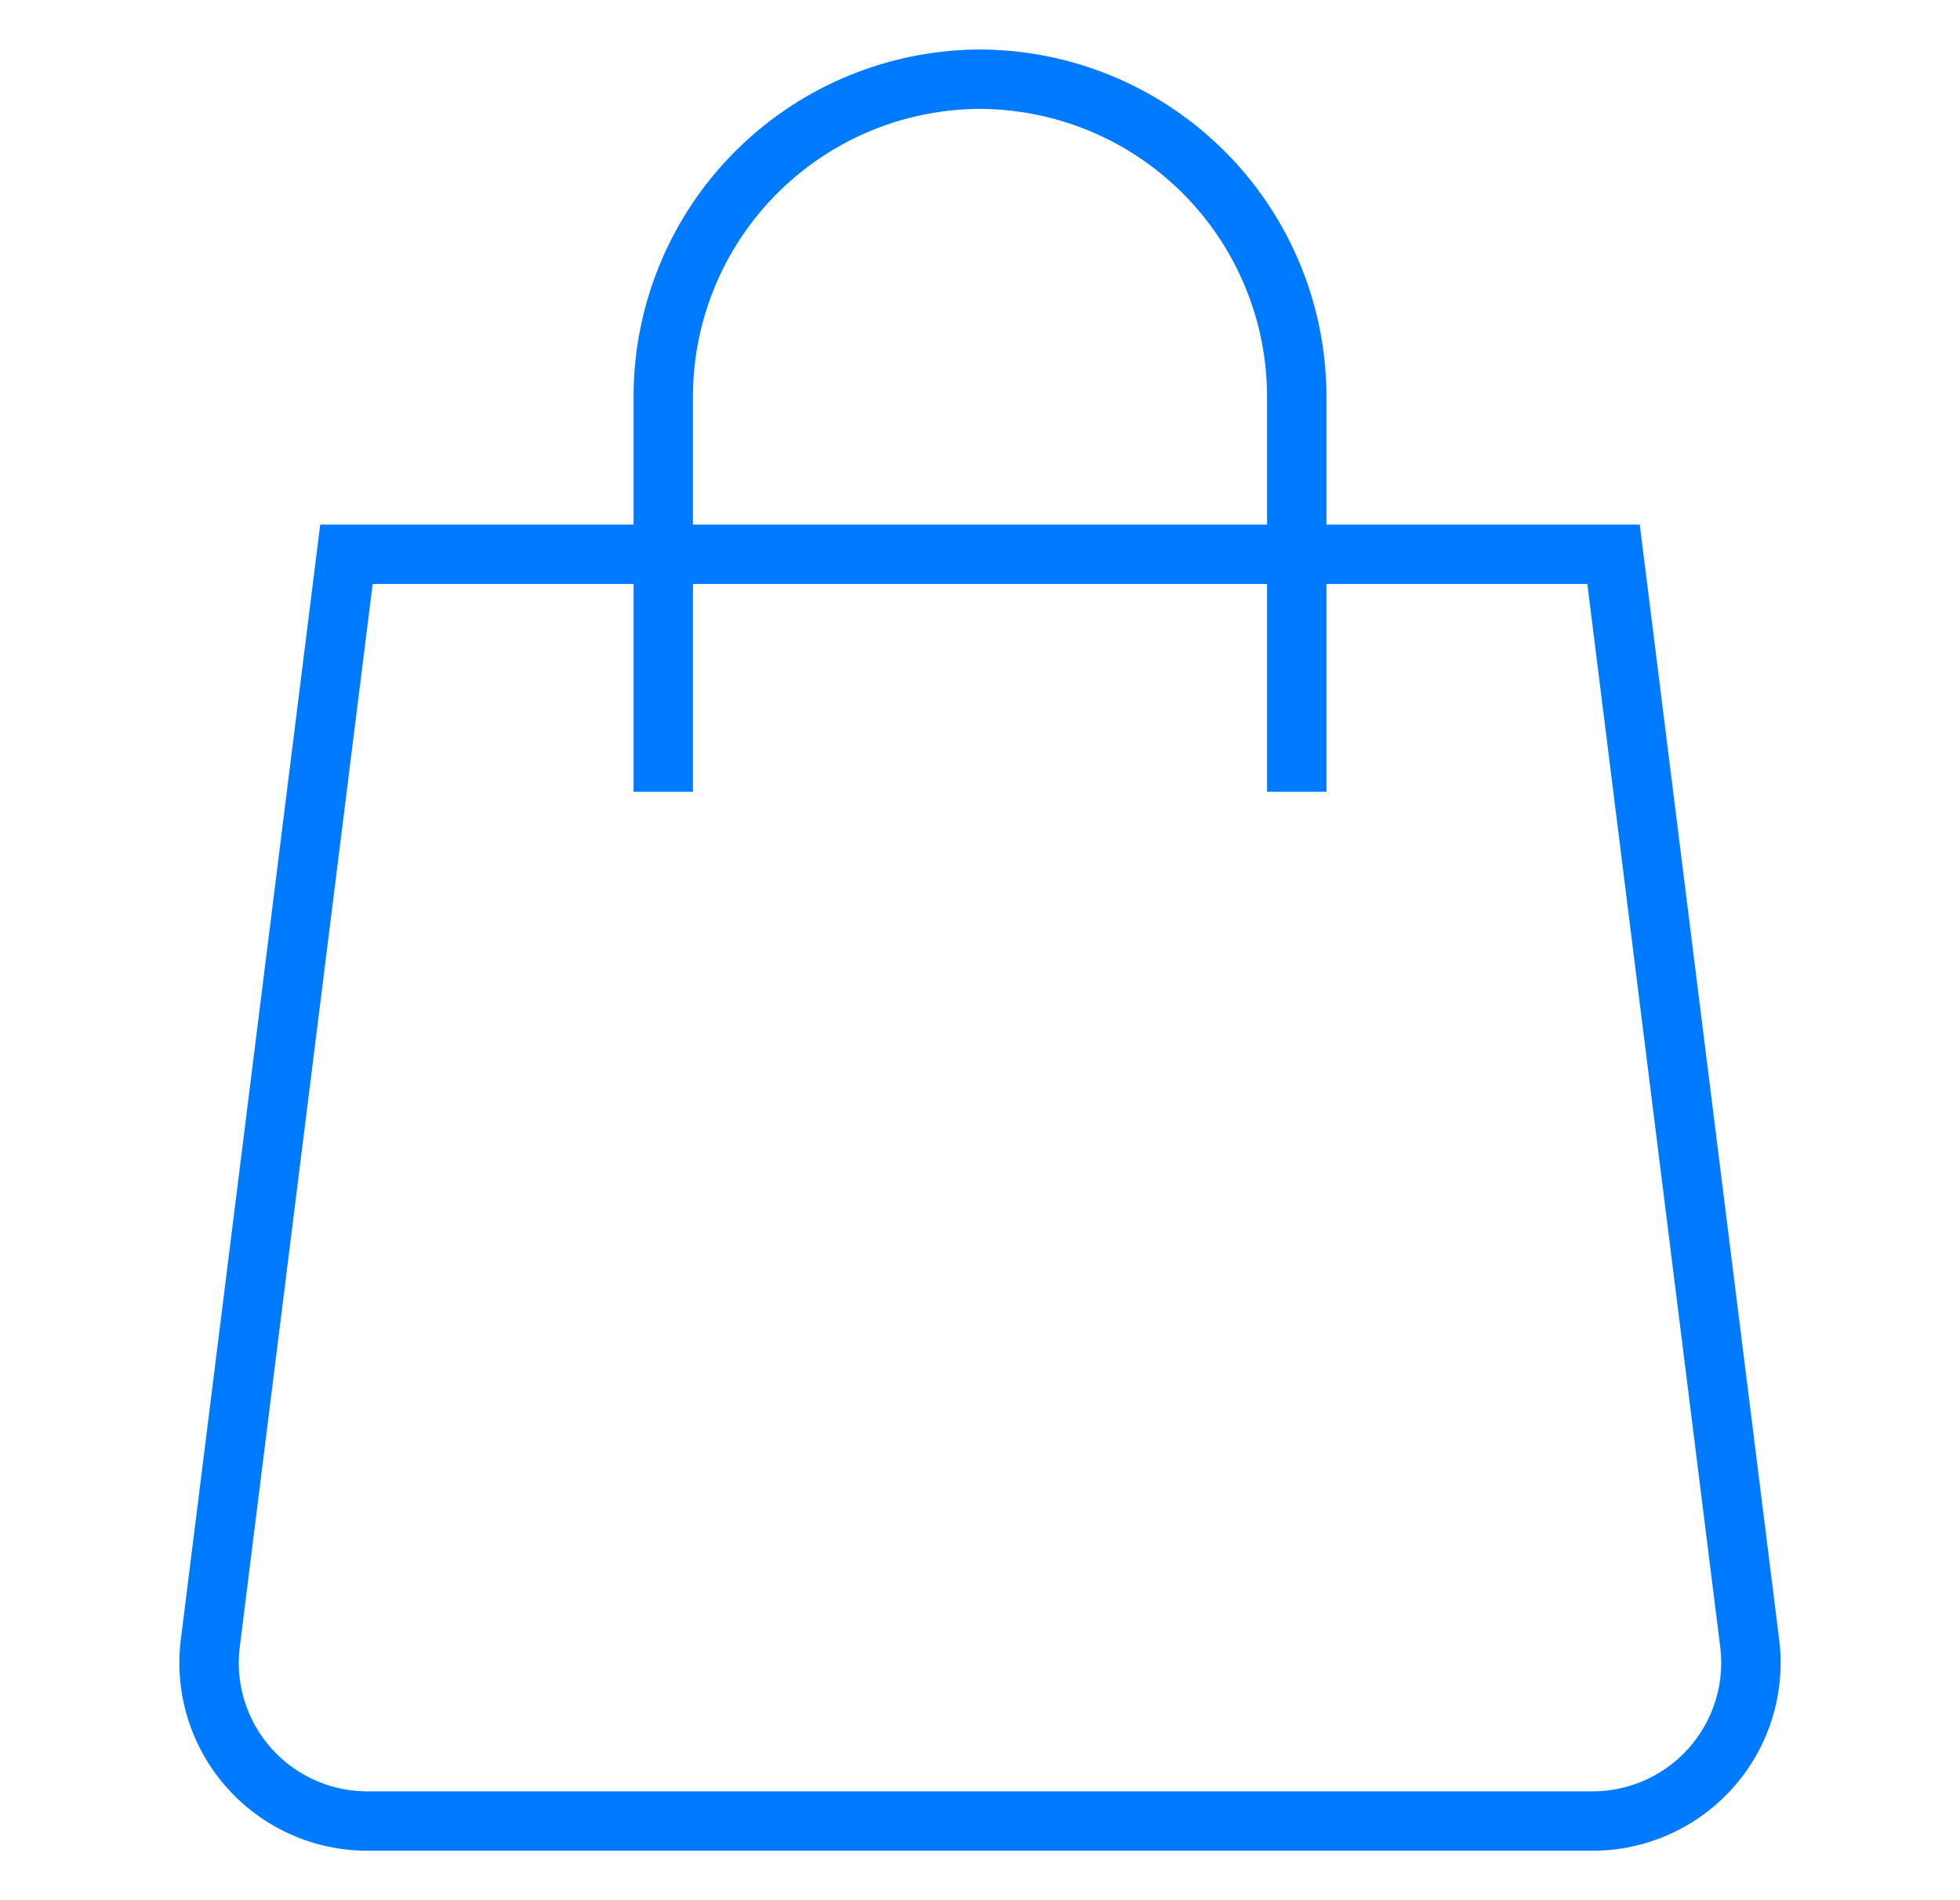   <svg
    xmlns="http://www.w3.org/2000/svg"
    width="33"
    height="32"
    fill="none"
    viewBox="0 0 33 32"
  >
    <path
      stroke="#007AFF"
      strokeLinecap="square"
      strokeMiterlimit="10"
      strokeWidth="2.667"
      d="M26.812 30.667H6.188a2.665 2.665 0 01-2.647-2.997L5.833 9.334h21.334l2.292 18.336a2.666 2.666 0 01-2.647 2.997z"
    ></path>
    <path
      stroke="#007AFF"
      strokeLinecap="square"
      strokeMiterlimit="10"
      strokeWidth="2.667"
      d="M11.167 13.334V6.667A5.35 5.35 0 0116.5 1.334v0a5.35 5.35 0 015.333 5.333v6.667"
    ></path>
  </svg>